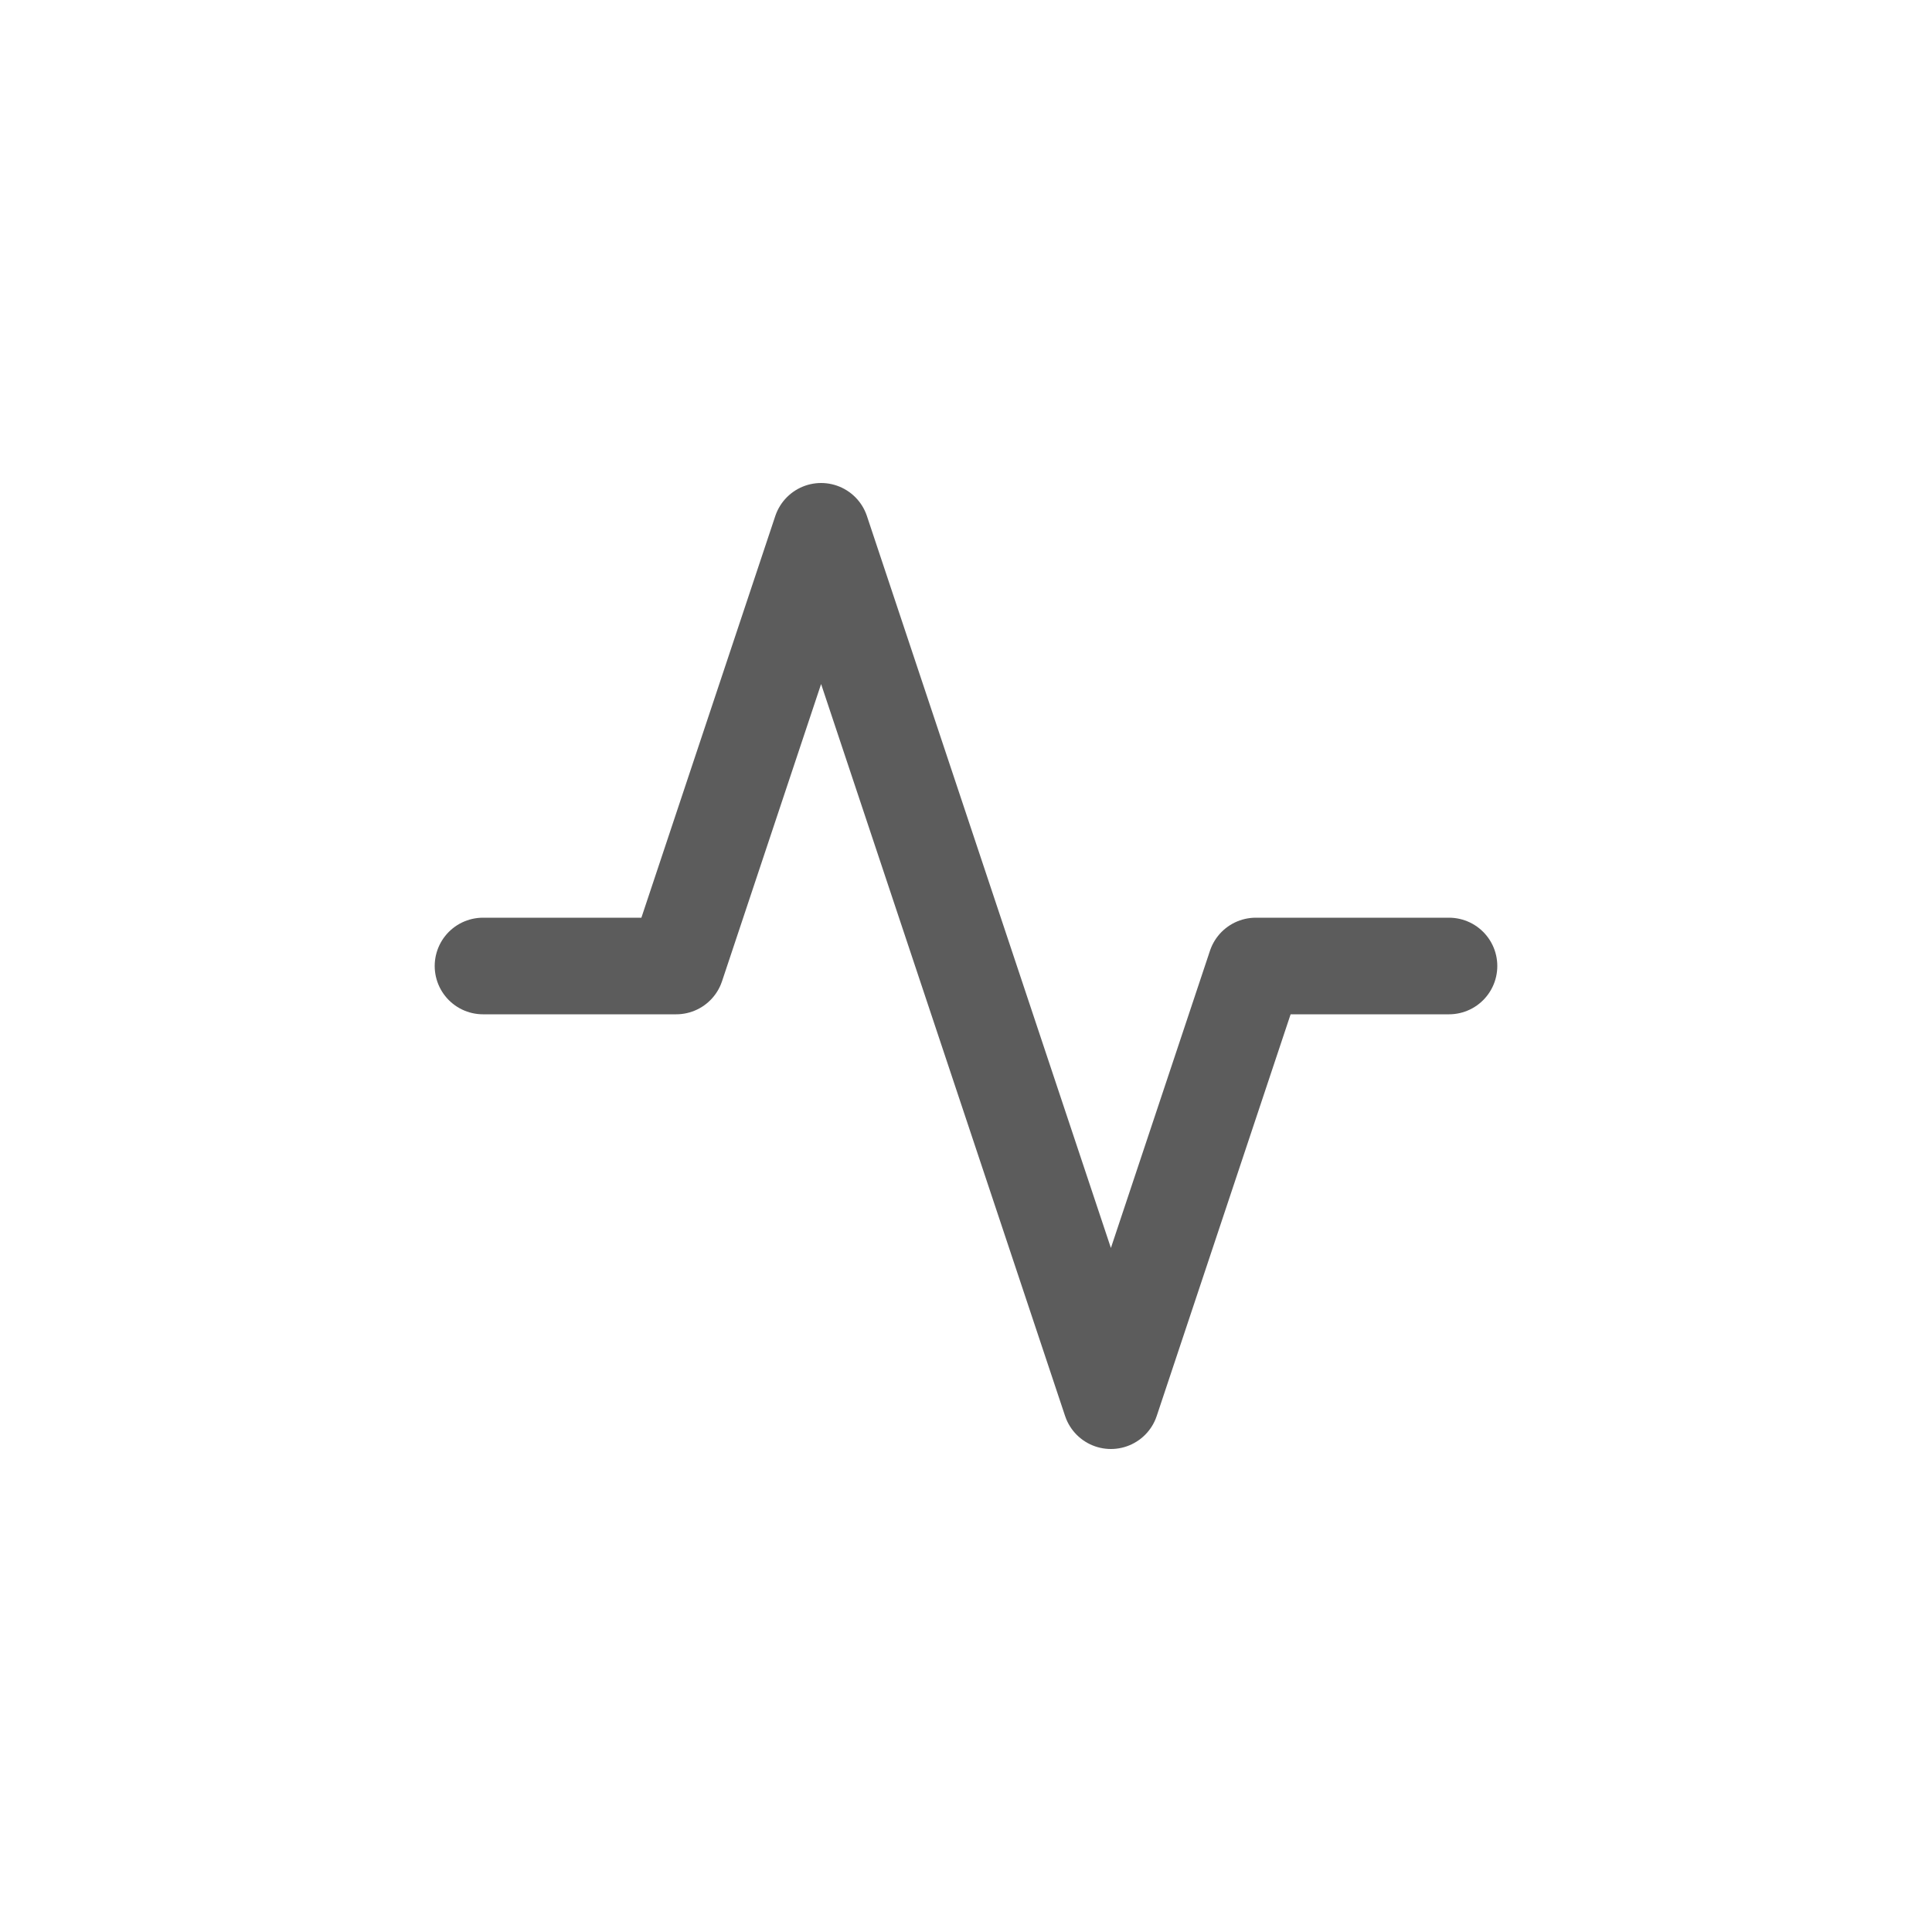<svg width="40" height="40" viewBox="0 0 40 40" fill="none" xmlns="http://www.w3.org/2000/svg">
<path d="M30 20H26L23 29L17 11L14 20H10" stroke="#5C5C5C" stroke-width="2" stroke-linecap="round" stroke-linejoin="round"/>
</svg>
